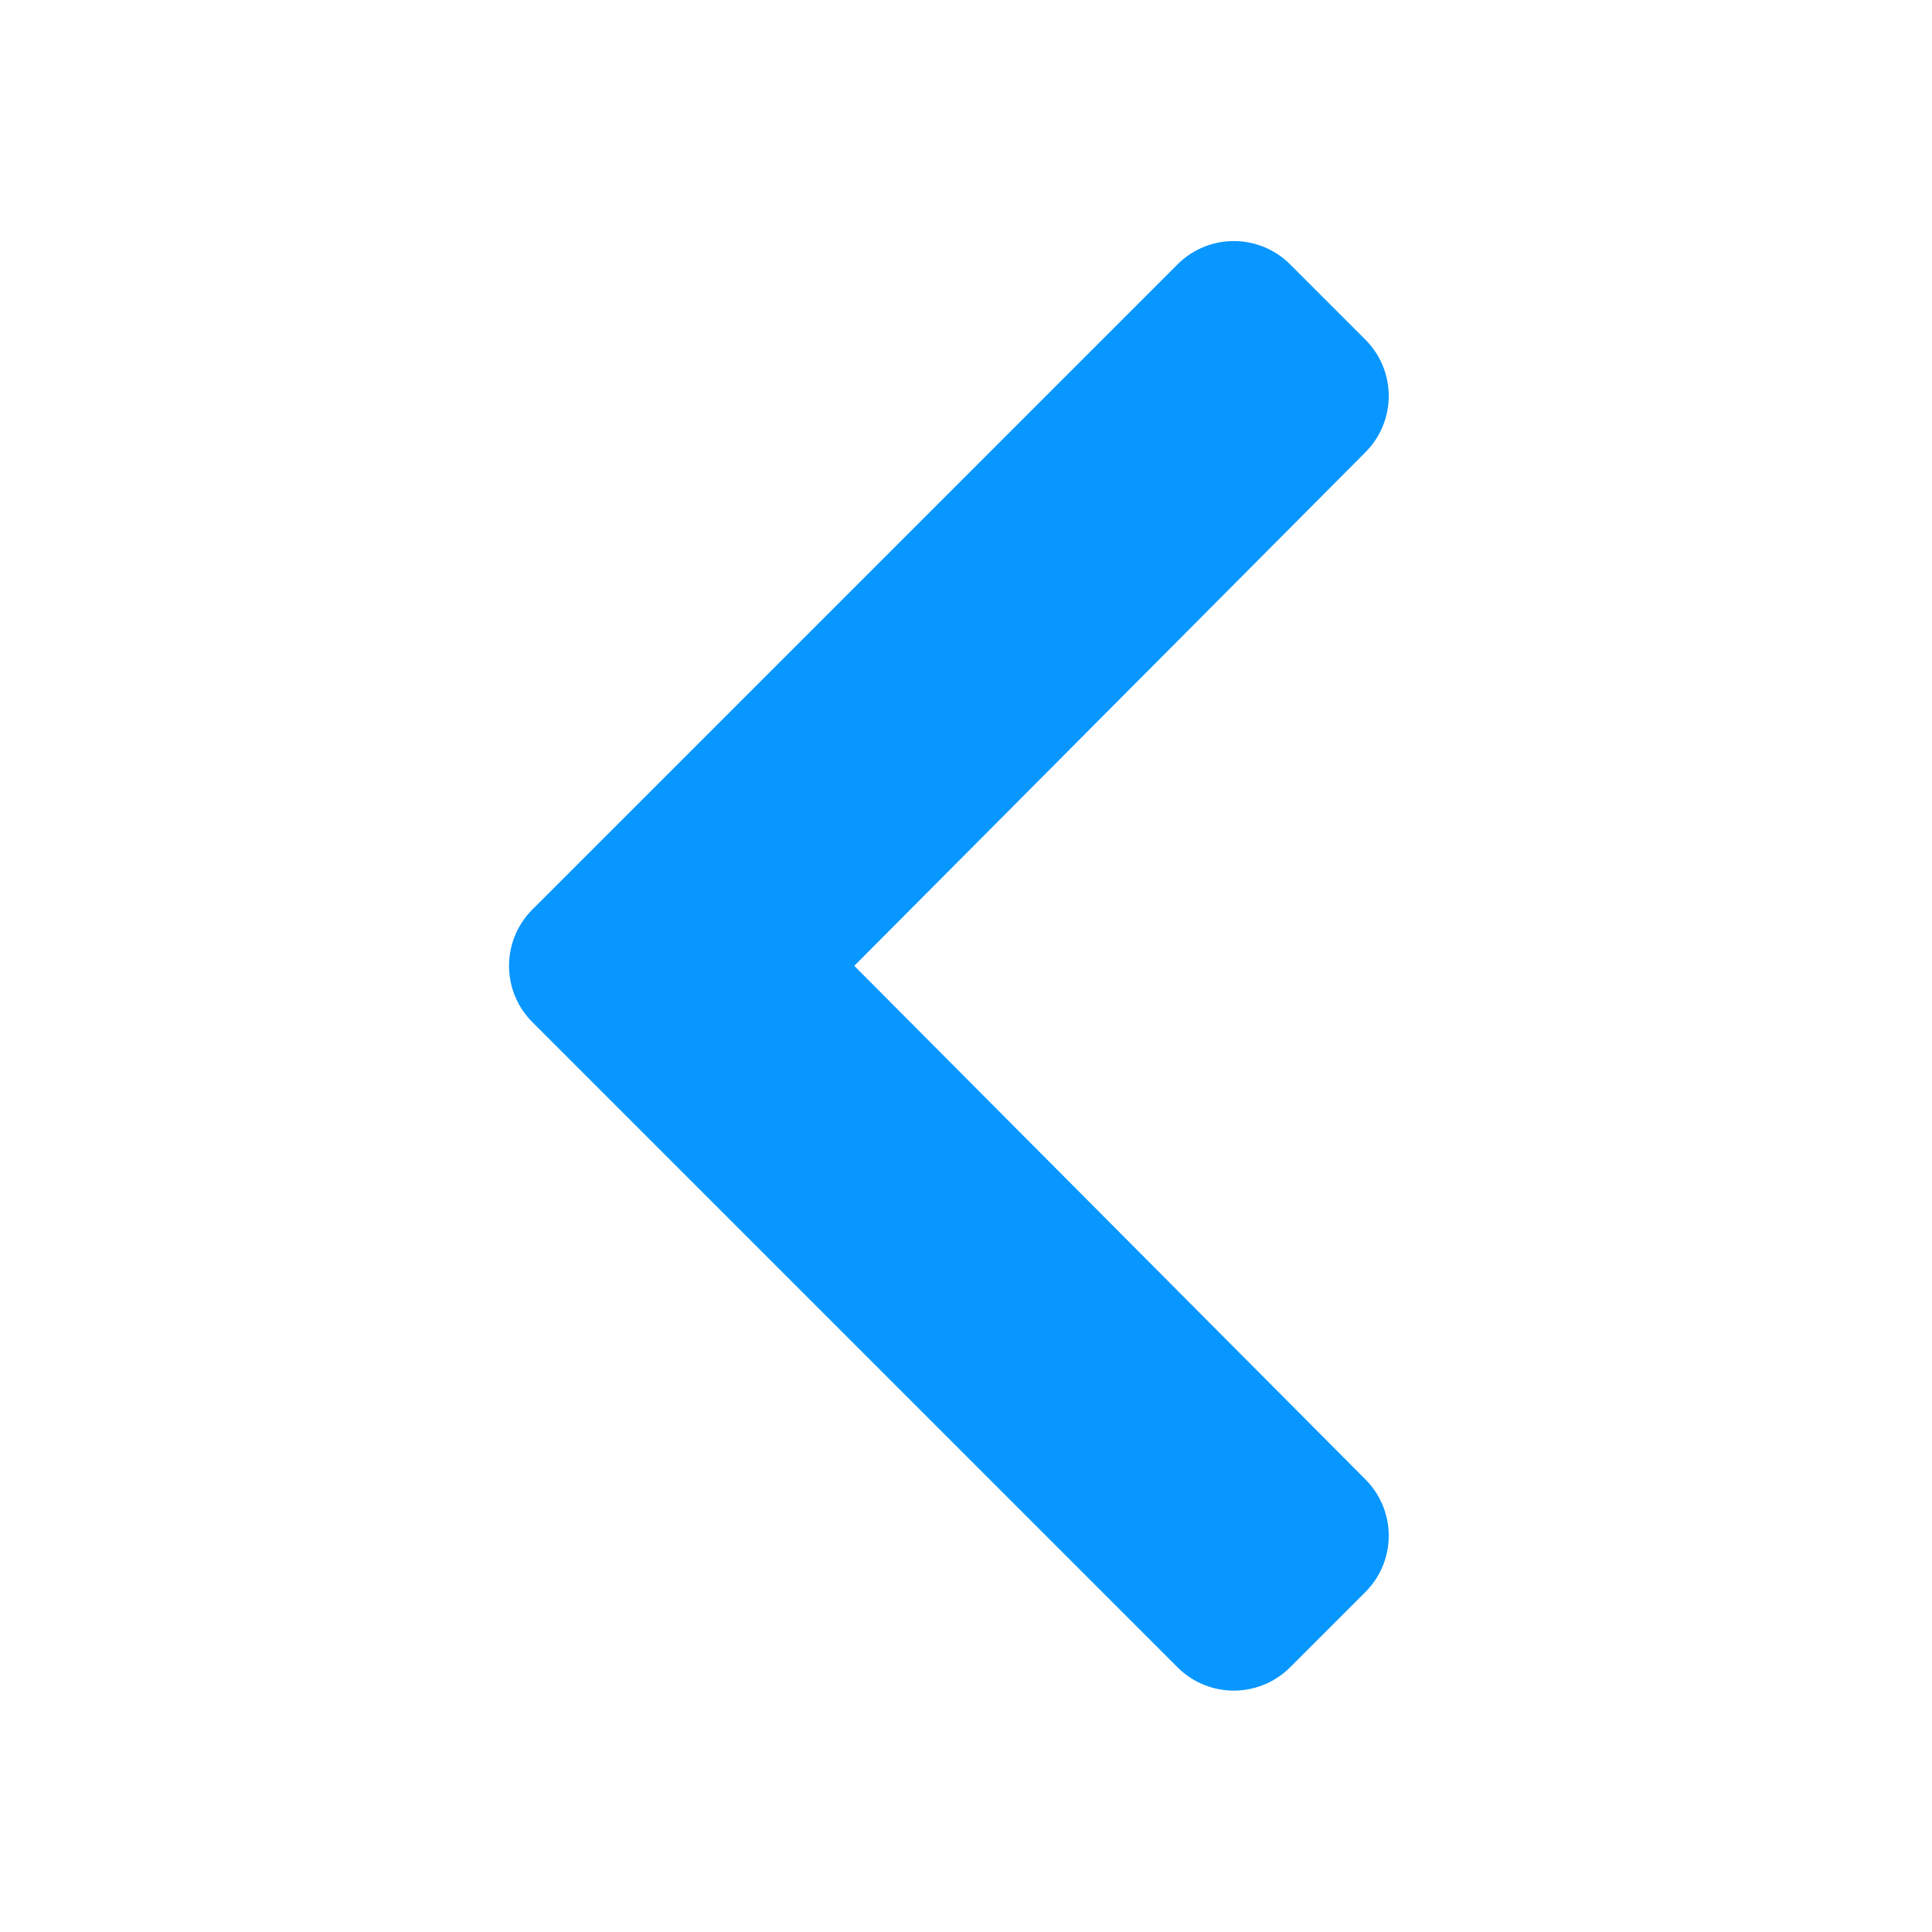<svg xmlns="http://www.w3.org/2000/svg" xmlns:xlink="http://www.w3.org/1999/xlink" width="24" height="24" viewBox="0 0 24 24"><defs><clipPath id="a"><rect width="24" height="24" fill="#0896ff"/></clipPath></defs><g clip-path="url(#a)"><path d="M27.784,47.357l8.011,8.011a.989.989,0,0,0,1.4,0l.934-.934a.989.989,0,0,0,0-1.4l-6.349-6.379,6.349-6.379a.989.989,0,0,0,0-1.4l-.934-.934a.989.989,0,0,0-1.4,0l-8.011,8.011A.989.989,0,0,0,27.784,47.357Z" transform="translate(-21.168 -34.657)" fill="#0896ff"/></g></svg>